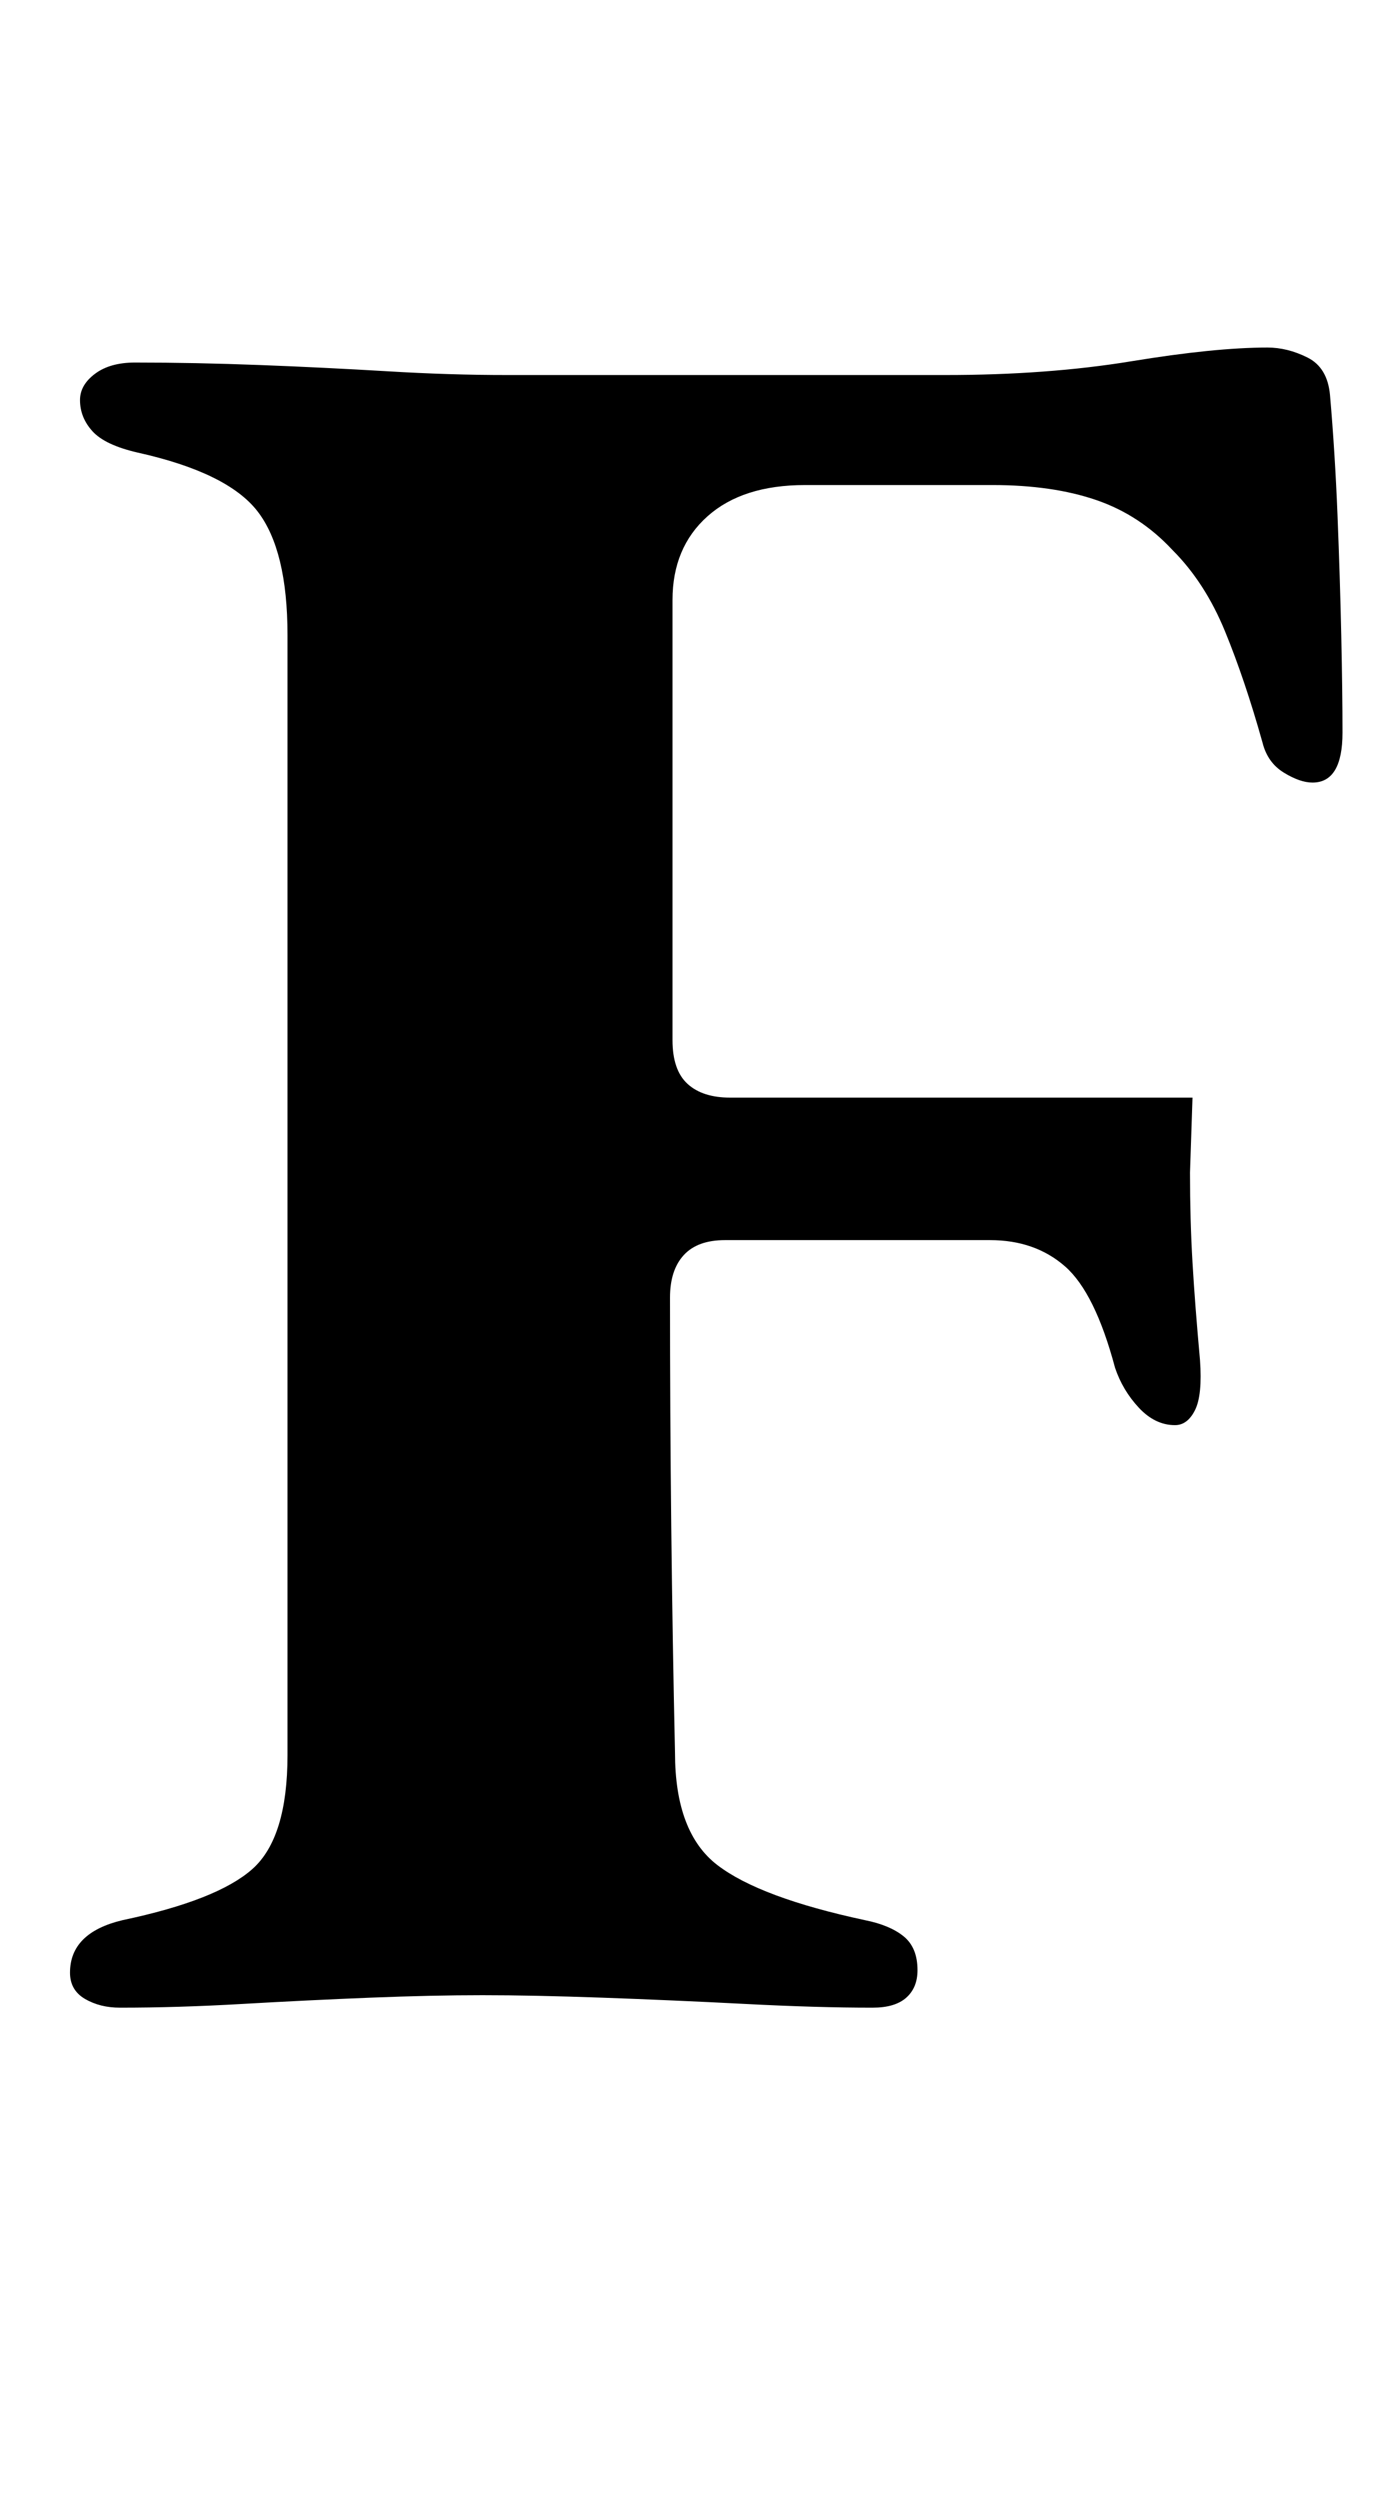 <?xml version="1.0" standalone="no"?>
<!DOCTYPE svg PUBLIC "-//W3C//DTD SVG 1.1//EN" "http://www.w3.org/Graphics/SVG/1.1/DTD/svg11.dtd" >
<svg xmlns="http://www.w3.org/2000/svg" xmlns:xlink="http://www.w3.org/1999/xlink" version="1.1" viewBox="-10 0 556 1000">
  <g transform="matrix(1 0 0 -1 0 800)">
   <path fill="currentColor"
d="M38 -3q-8 0 -14 3.5t-6 10.5q0 16 21 21q38 8 52 20.5t14 45.5v448q0 34 -12 49.5t-48 23.5q-13 3 -18 8.5t-5 12.5q0 6 6 10.5t16 4.5q24 0 50 -1t51 -2.5t48 -1.5h85.5h89.5q41 0 74.5 5.5t54.5 5.5q8 0 16 -4t9 -15q2 -23 3 -48t1.5 -48t0.5 -39q0 -20 -12 -20
q-5 0 -11.5 4t-8.5 12q-7 25 -15 44.5t-21 32.5q-13 14 -30.5 20t-41.5 6h-75q-25 0 -39 -12.5t-14 -33.5v-42v-43v-45.5v-45.5q0 -12 6 -17.5t17 -5.5h38.5h55h54.5h37l-1 -30q0 -19 1 -36t3 -39q1 -14 -2 -20t-8 -6q-8 0 -14.5 7t-9.5 16q-8 30 -20 40.5t-30 10.5h-23.5
h-23.5h-29.5h-29.5q-11 0 -16.5 -6t-5.5 -17q0 -46 0.5 -91.5t1.5 -90.5q0 -32 17 -45t59 -22q10 -2 15.5 -6.5t5.5 -13.5q0 -7 -4.5 -11t-13.5 -4q-22 0 -51 1.5t-57 2.5t-48 1t-45 -1t-51 -2.5t-49 -1.5z" />
  </g>

</svg>
